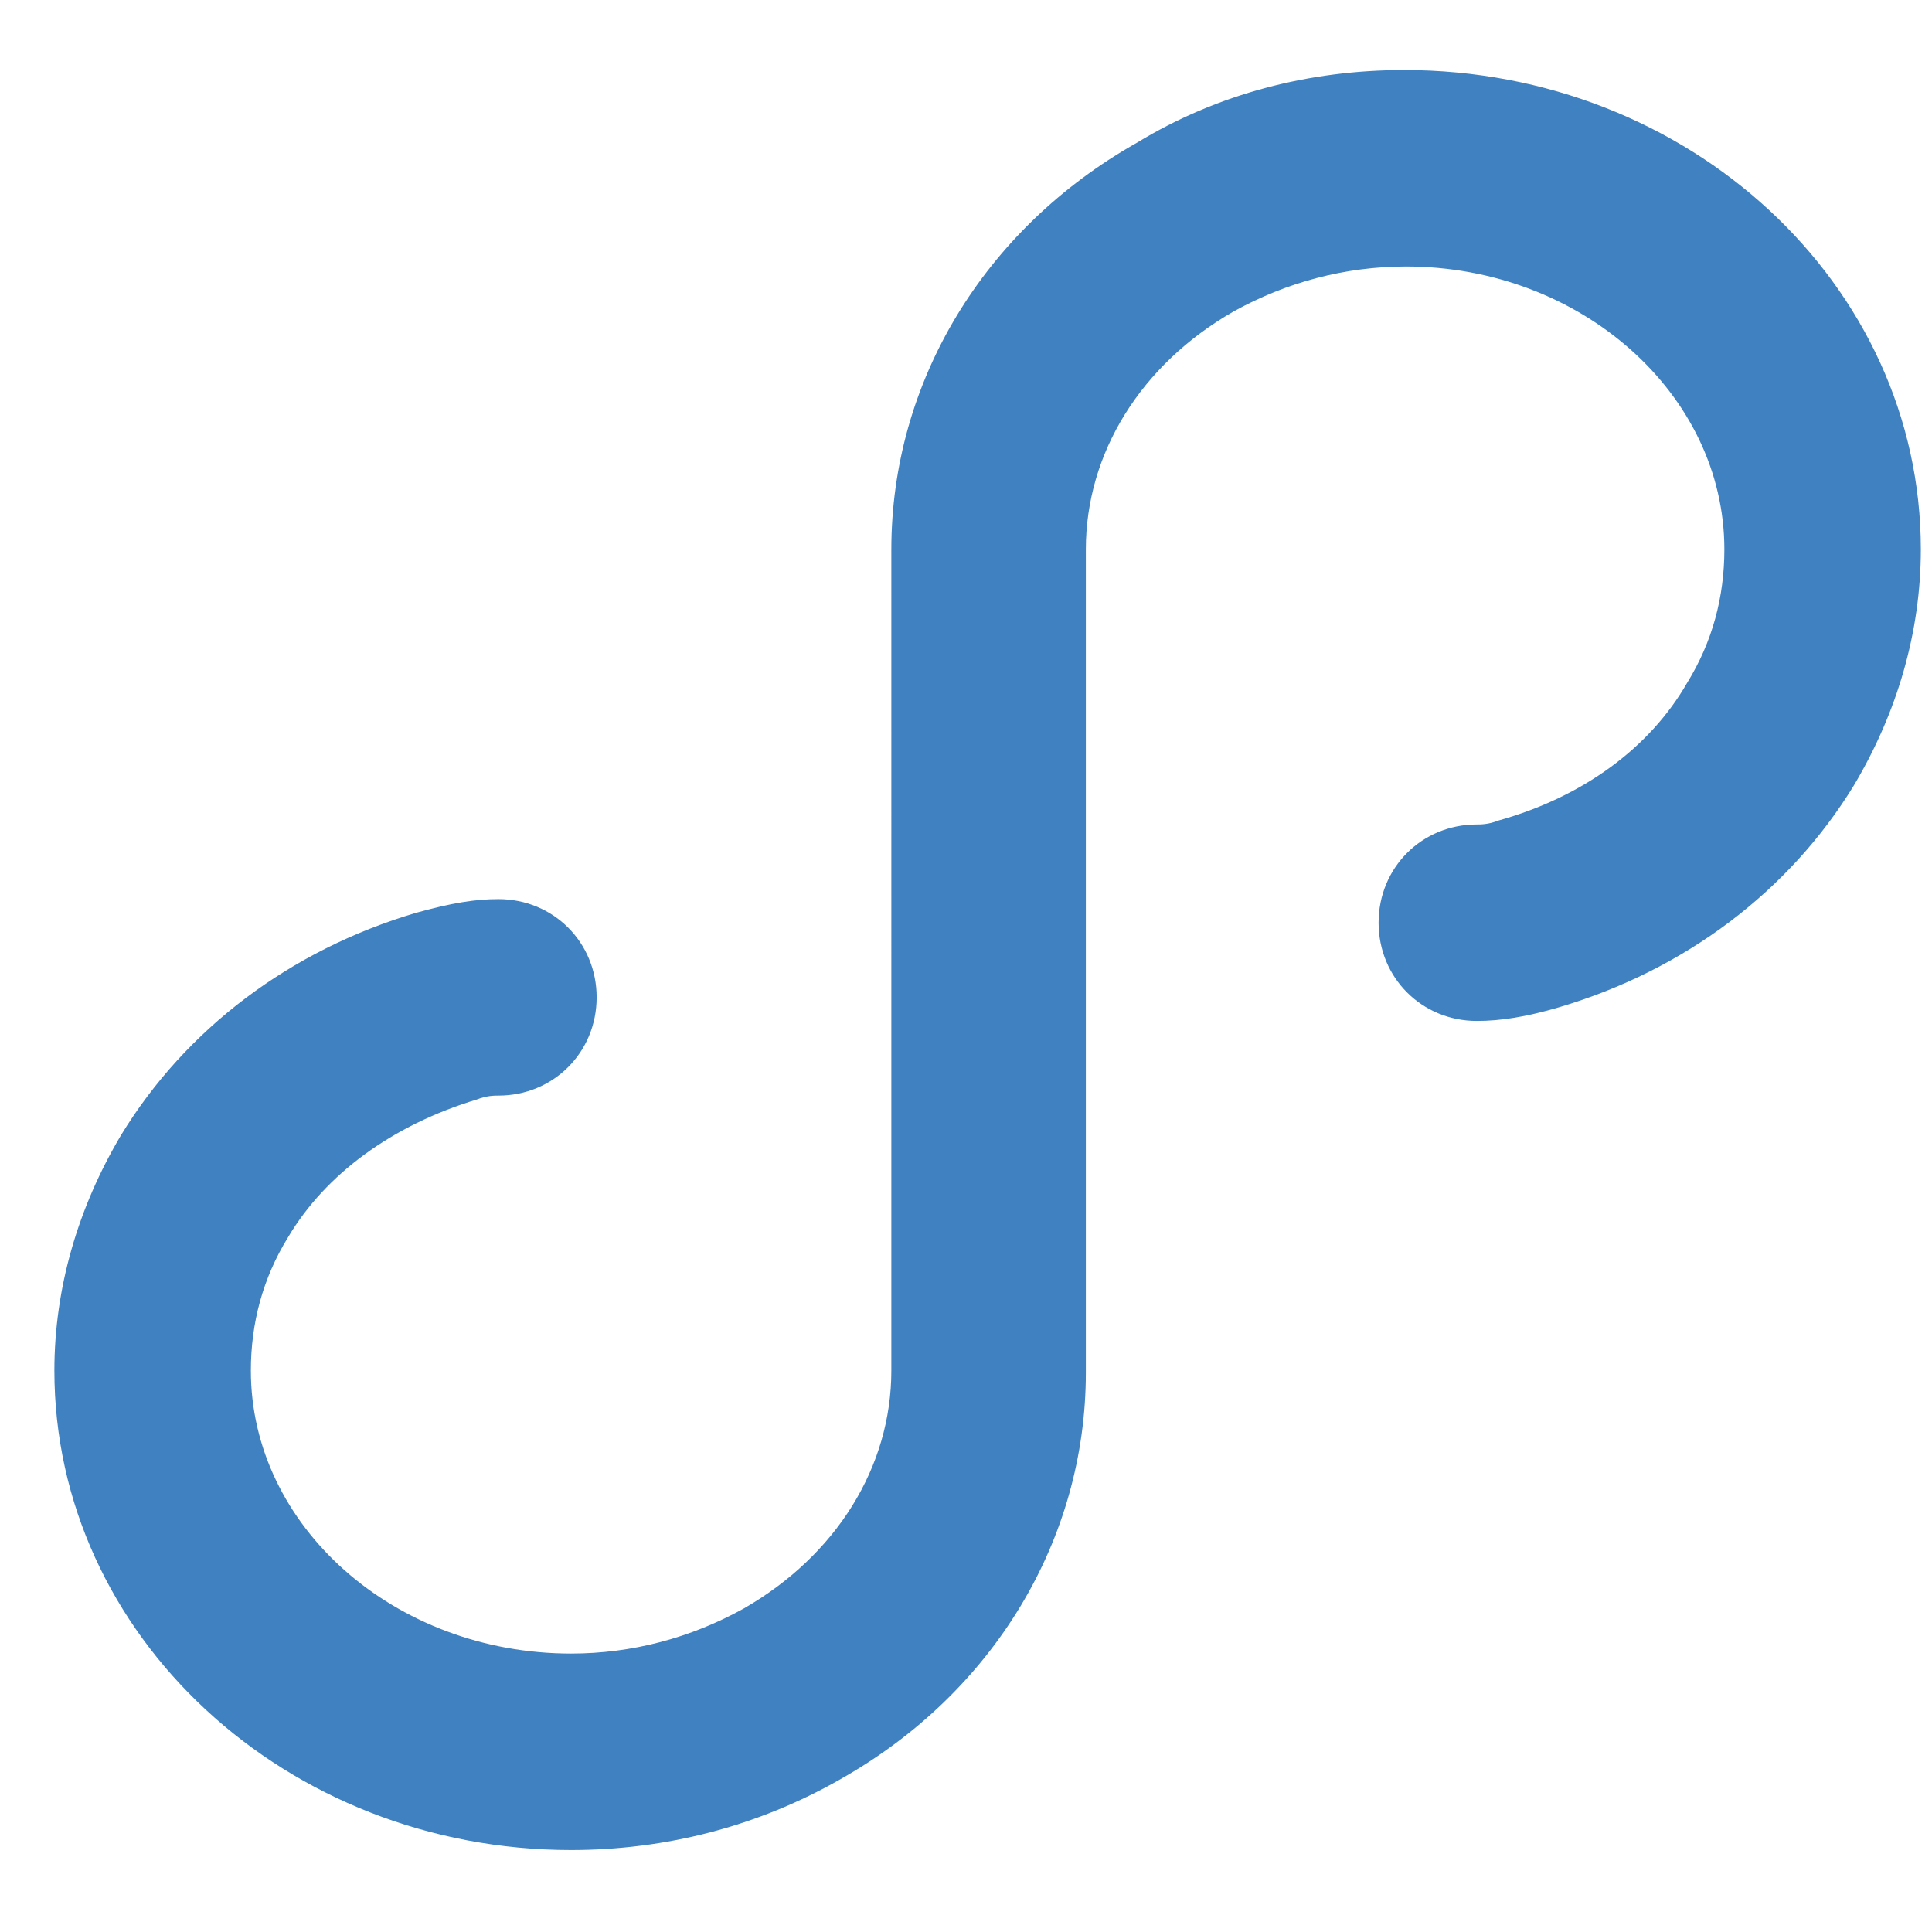 <?xml version="1.0" standalone="no"?><!DOCTYPE svg PUBLIC "-//W3C//DTD SVG 1.1//EN" "http://www.w3.org/Graphics/SVG/1.1/DTD/svg11.dtd"><svg t="1533275231913" class="icon" style="" viewBox="0 0 1024 1024" version="1.1" xmlns="http://www.w3.org/2000/svg" p-id="15166" xmlns:xlink="http://www.w3.org/1999/xlink" width="128" height="128"><defs><style type="text/css"></style></defs><path d="M744.215 37.116c150.992 0 273.868 113.504 273.868 254.083 0 43.736-12.496 86.43-35.405 124.959-34.364 56.232-89.554 97.884-156.199 117.67-17.703 5.207-31.24 7.289-43.736 7.289-29.157 0-52.066-22.909-52.066-52.066s22.909-52.066 52.066-52.066c2.083 0 6.248 0 11.455-2.083 44.777-12.496 80.182-38.529 99.967-72.893 13.537-21.868 19.785-45.818 19.785-70.81 0-82.265-76.017-149.951-168.695-149.951-32.281 0-63.521 8.331-91.637 23.95-48.942 28.116-78.099 74.975-78.099 126l0 436.315c0 88.513-48.942 169.736-130.166 215.554-43.736 24.992-92.678 37.488-142.661 37.488-150.992 0-273.868-113.504-273.868-254.083 0-43.736 12.496-86.43 35.405-124.959 34.364-56.232 89.554-97.884 156.199-117.67 18.744-5.207 31.24-7.289 43.736-7.289 29.157 0 52.066 22.909 52.066 52.066s-22.909 52.066-52.066 52.066c-2.083 0-6.248 0-11.455 2.083-44.777 13.537-80.182 39.57-99.967 72.893-13.537 21.868-19.785 45.818-19.785 70.81 0 82.265 76.017 149.951 169.736 149.951 32.281 0 63.521-8.331 91.637-23.95 48.942-28.116 78.099-74.975 78.099-126L472.43 291.199c0-88.513 48.942-169.736 130.166-215.554 42.694-26.033 91.637-38.529 141.62-38.529z m-1059.027 468.596c0 460.265 372.794 833.059 833.059 833.059s833.059-372.794 833.059-833.059-372.794-833.059-833.059-833.059-833.059 372.794-833.059 833.059z m-104.132 0c0-517.538 419.654-937.192 937.192-937.192s937.192 419.654 937.192 937.192-419.654 937.192-937.192 937.192-937.192-419.654-937.192-937.192z m0 0" fill="#3f81c1" p-id="15167"></path></svg>